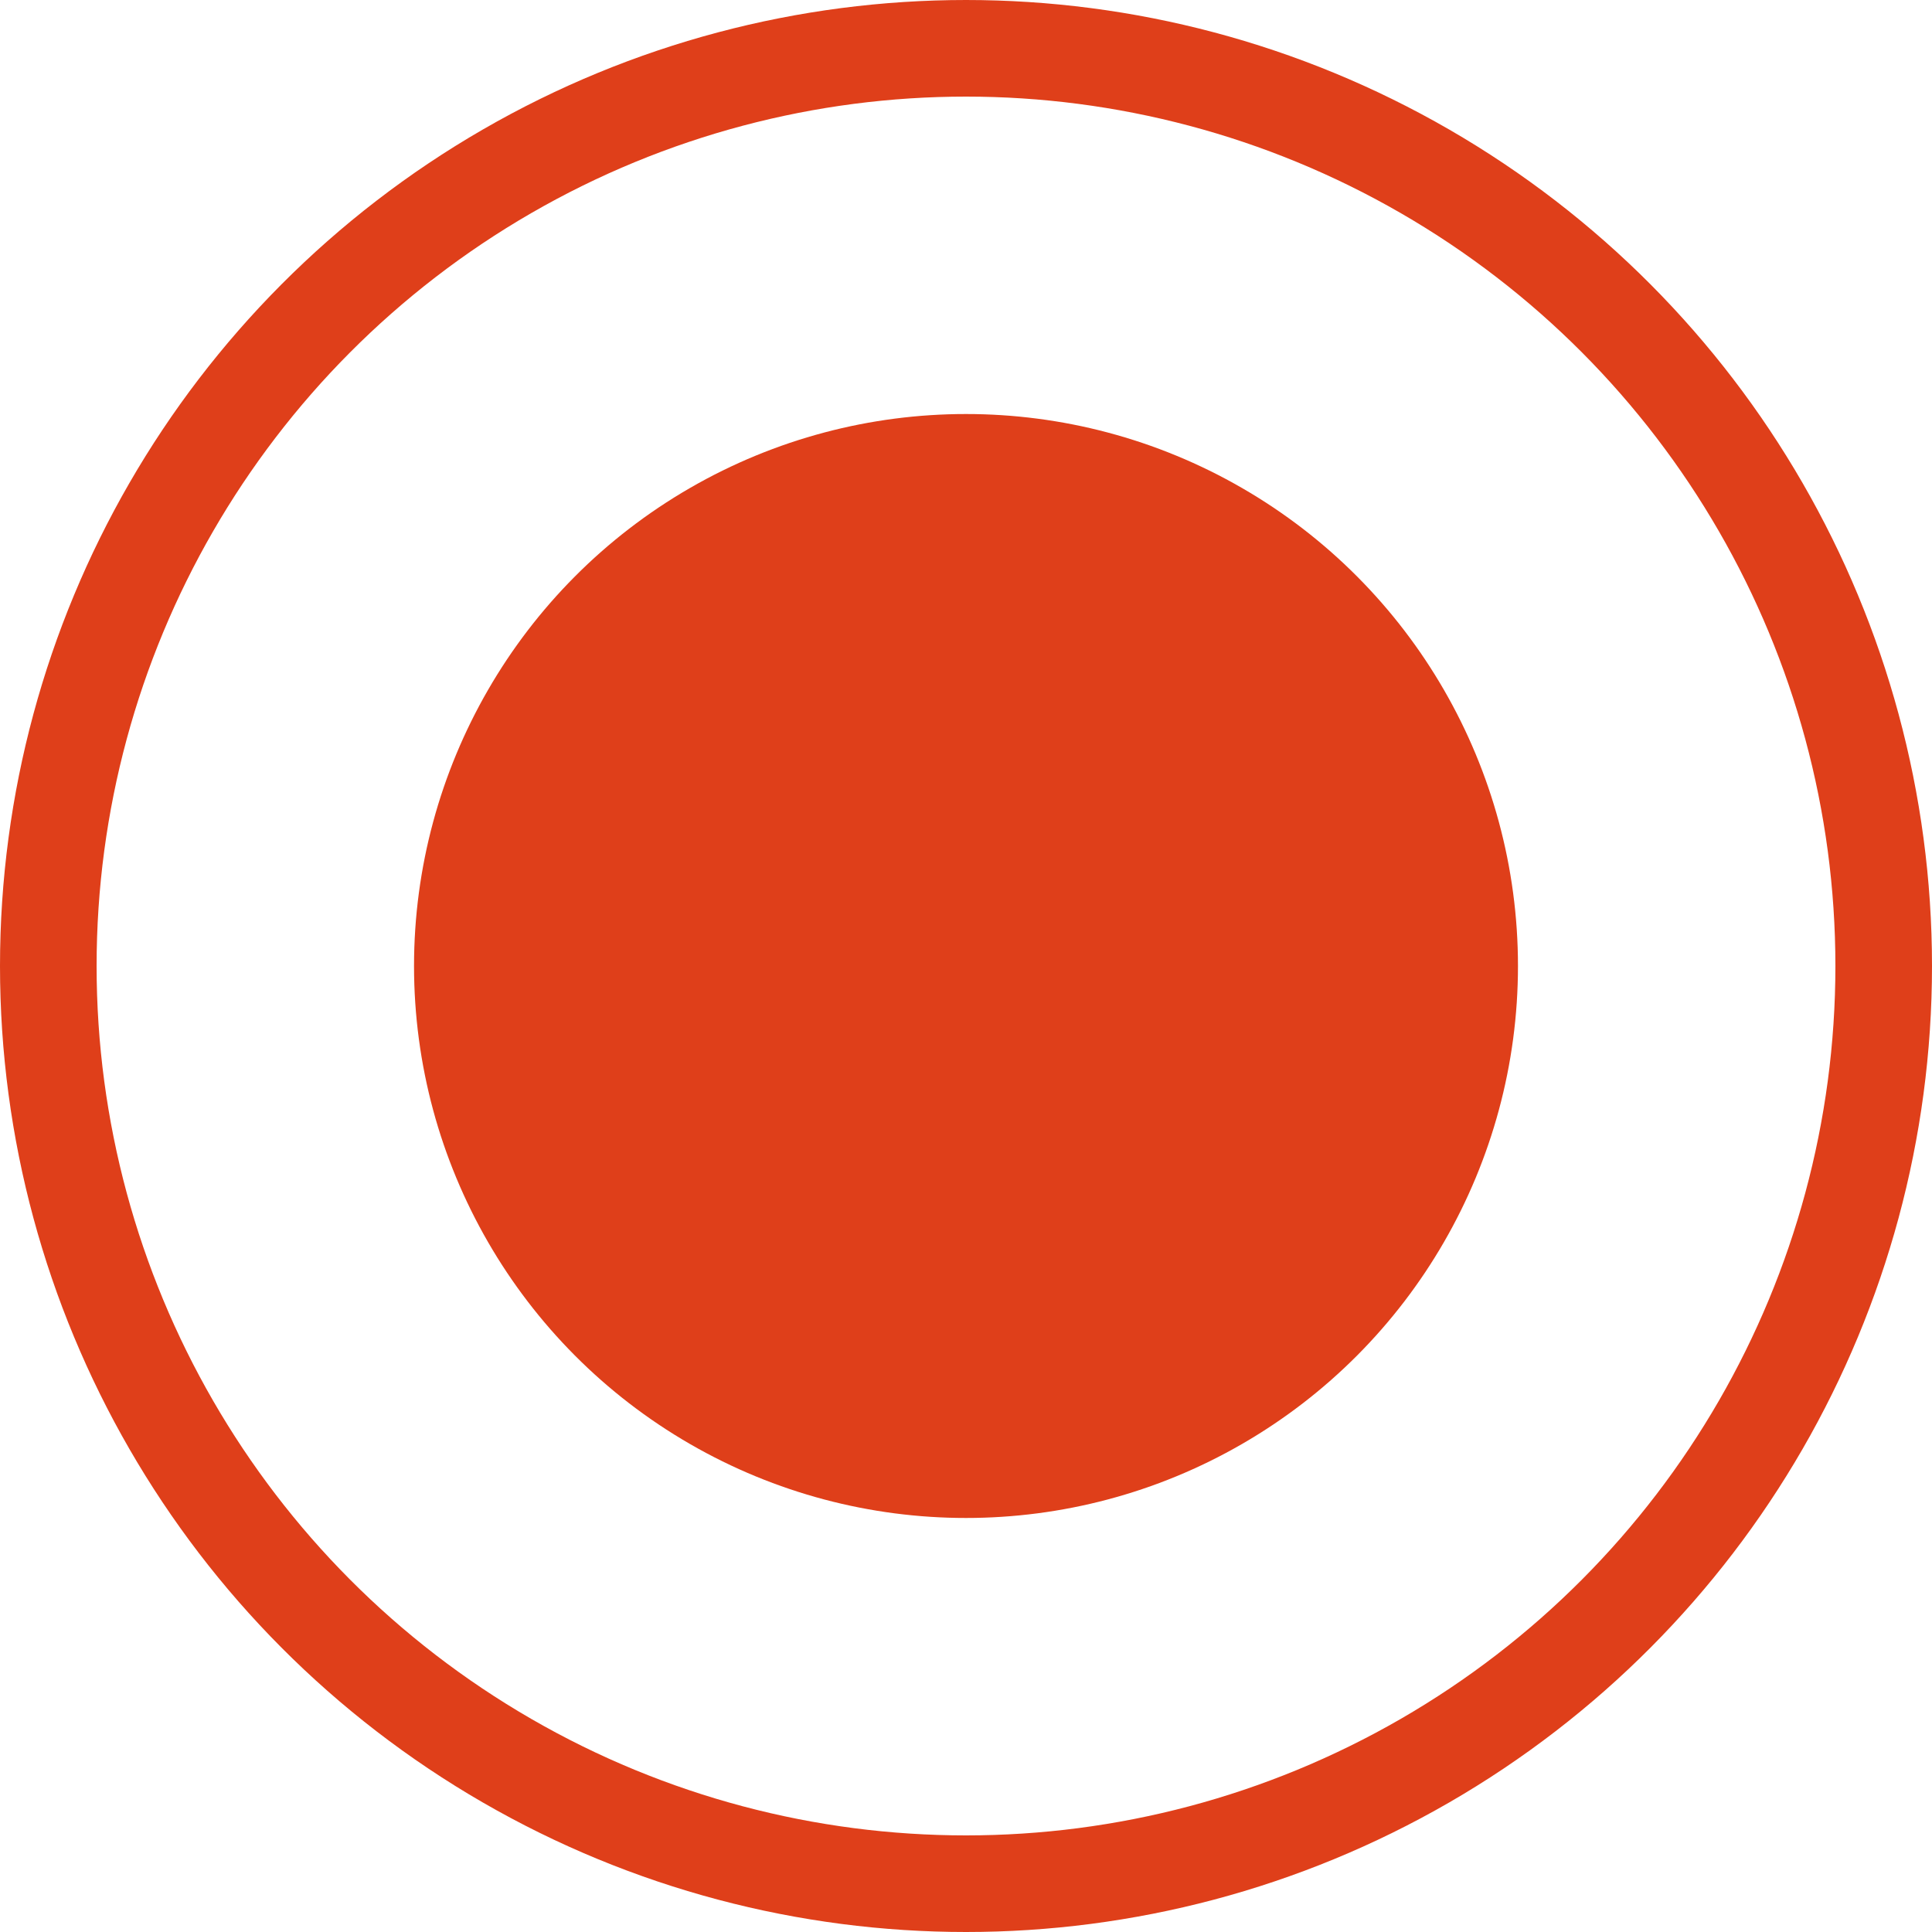 <svg width="20" height="20" viewBox="0 0 20 20" fill="none" xmlns="http://www.w3.org/2000/svg">
<circle cx="10" cy="10" r="9.5" stroke="#DF3F1A"/>
<circle cx="10" cy="10" r="5.714" fill="#DF3F1A"/>
</svg>
